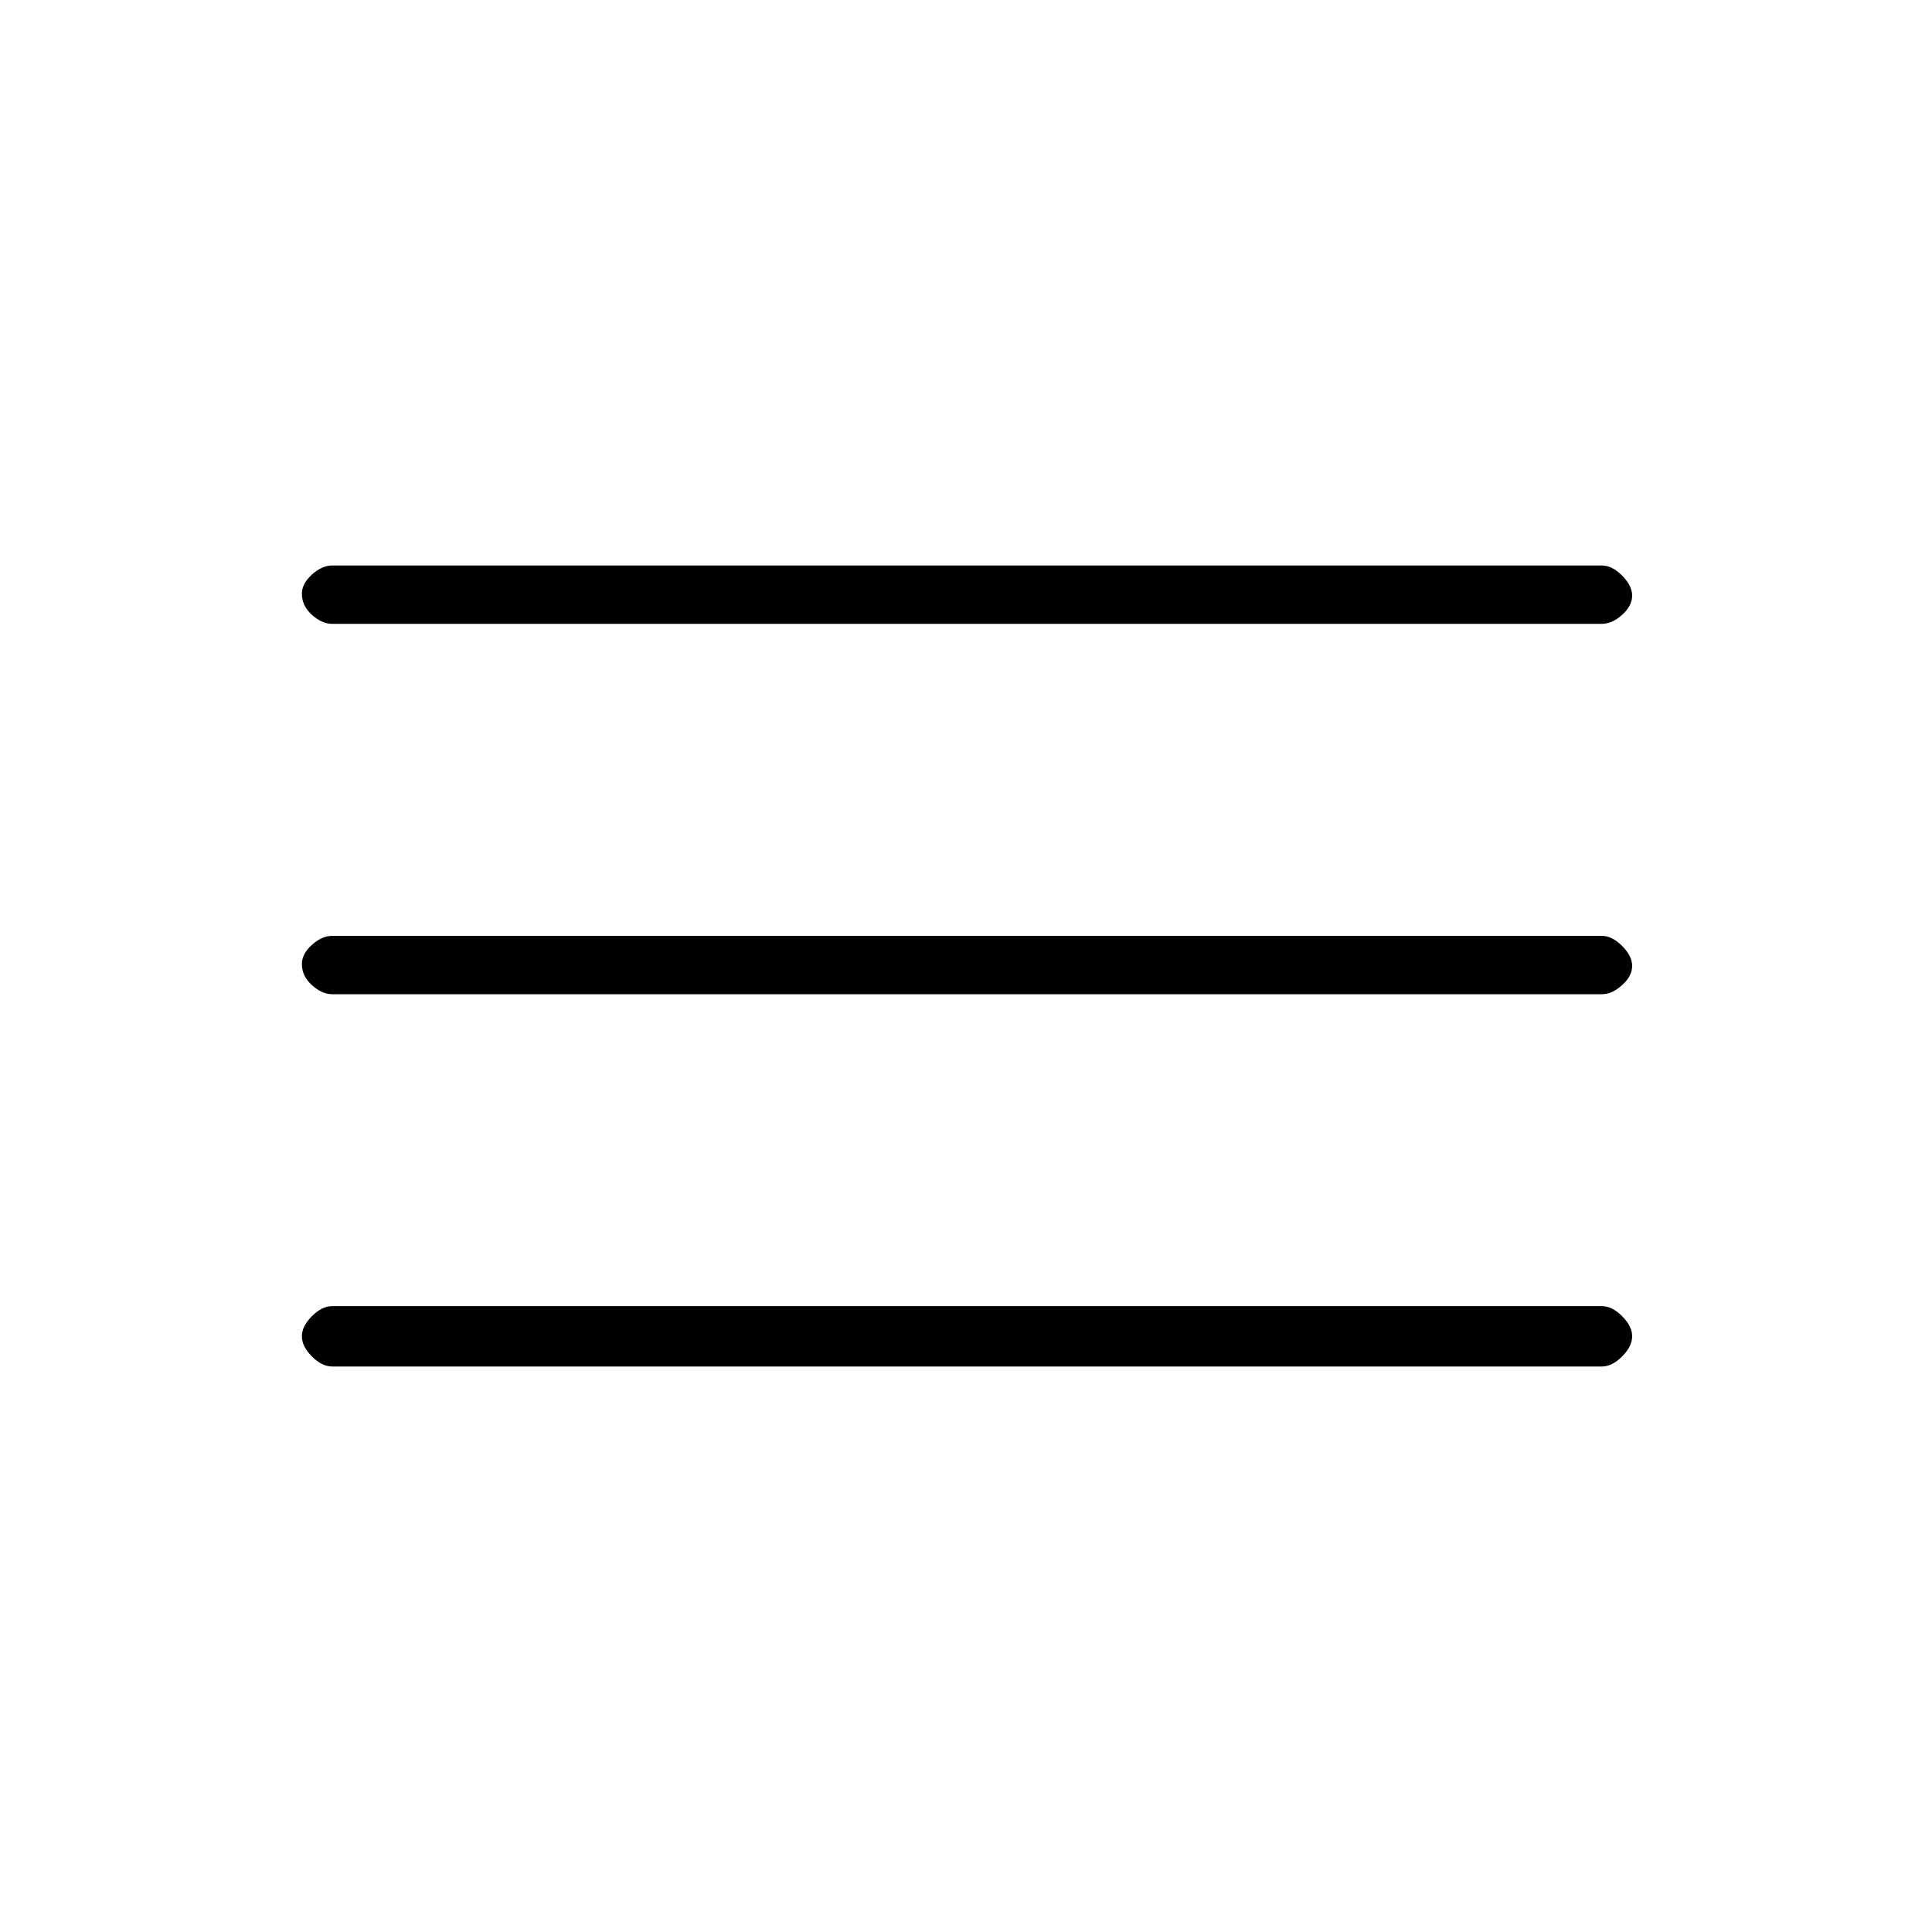 <svg xmlns="http://www.w3.org/2000/svg" height="20" width="20"><path d="M3.438 14.146q-.105 0-.209-.104t-.104-.209q0-.104.104-.208t.209-.104h13.145q.105 0 .209.104t.104.208q0 .105-.104.209t-.209.104Zm0-3.854q-.105 0-.209-.094t-.104-.219q0-.104.104-.198.104-.093.209-.093h13.145q.105 0 .209.104t.104.208q0 .104-.104.198-.104.094-.209.094Zm0-3.834q-.105 0-.209-.093-.104-.094-.104-.219 0-.104.104-.198.104-.094.209-.094h13.145q.105 0 .209.104t.104.209q0 .104-.104.198-.104.093-.209.093Z"/></svg>